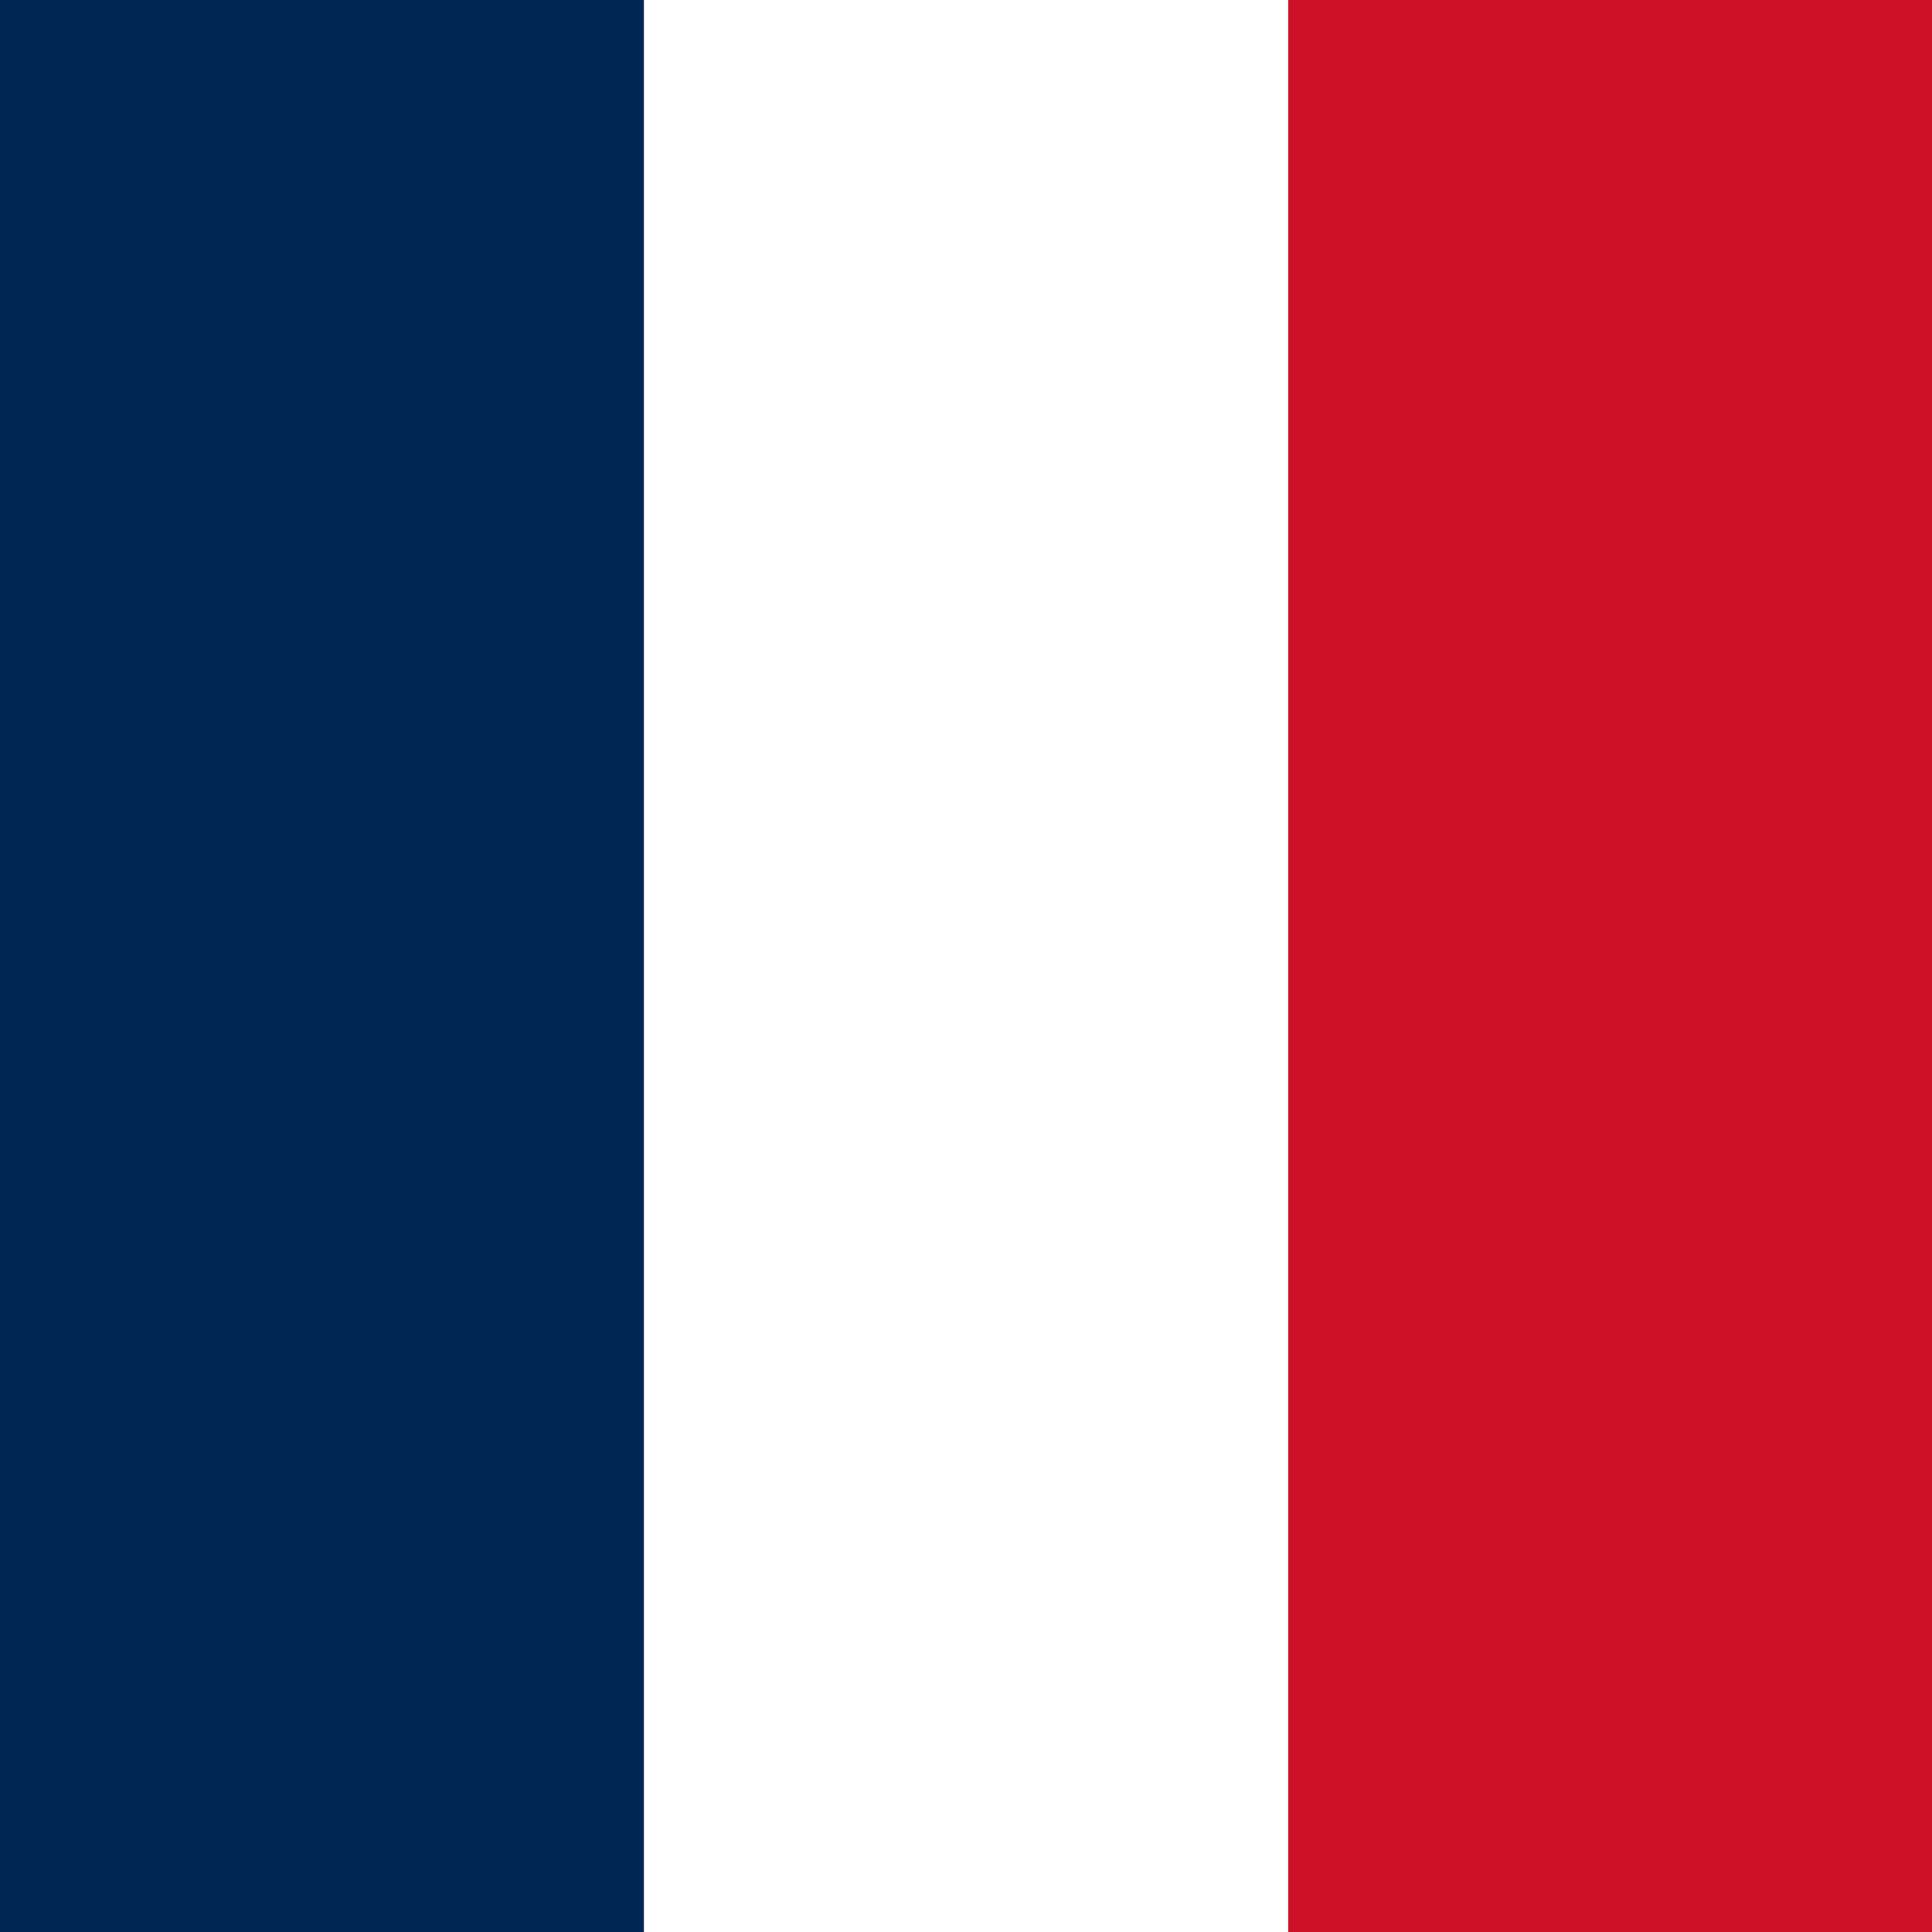 <svg width="45" height="45" viewBox="0 0 45 45" fill="none" xmlns="http://www.w3.org/2000/svg">
<rect x="0" y="0" width="45" height="45" fill="#808080" stroke="none"/>
<g clip-path="url(#clip0_45_15545)">
<path fill-rule="evenodd" clip-rule="evenodd" d="M0 0H45V45H0V0Z" fill="white"/>
<path fill-rule="evenodd" clip-rule="evenodd" d="M0 0H14.998V45H0V0Z" fill="#002654"/>
<path fill-rule="evenodd" clip-rule="evenodd" d="M30.004 0H45.002V45H30.004V0Z" fill="#CE1126"/>
</g>
<defs>
<clipPath id="clip0_45_15545">
<rect width="45" height="45" fill="white"/>
</clipPath>
</defs>
</svg>
